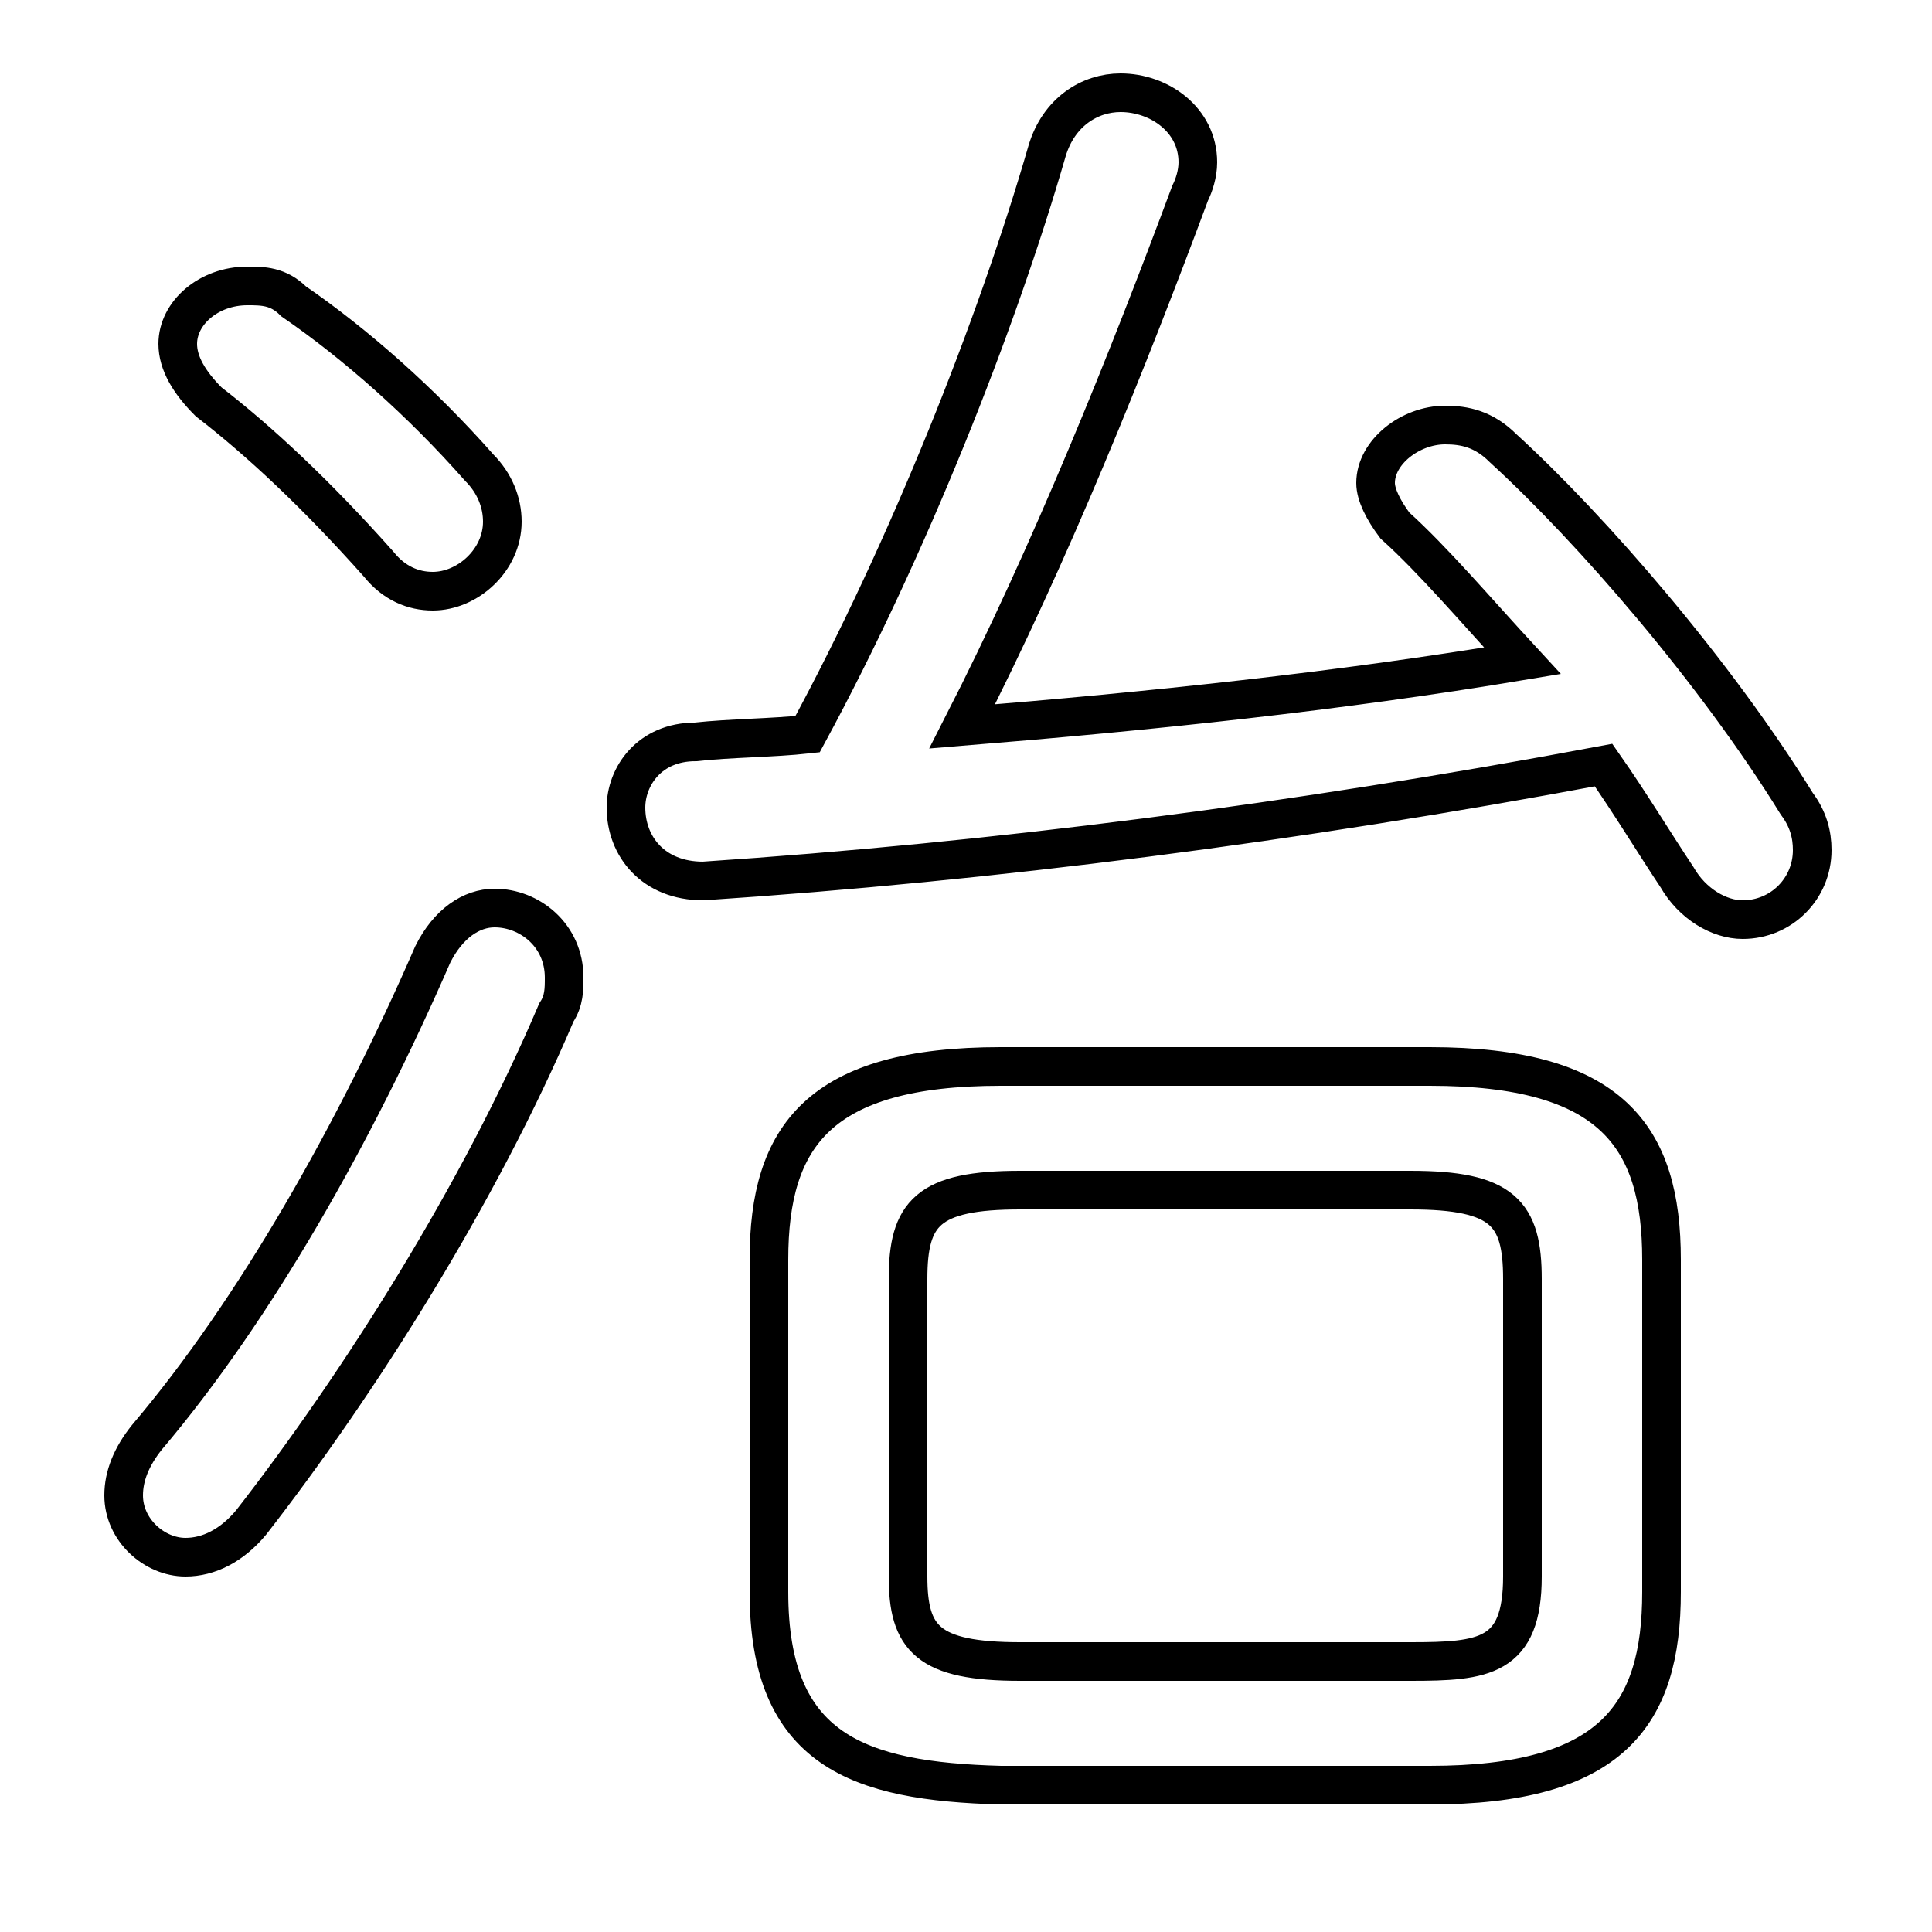 <svg xmlns="http://www.w3.org/2000/svg" viewBox="0 -44.0 50.0 50.0">
    <rect x="0" y="-44.0" width="50.0" height="50.0" fill="#808080" stroke="none"/>
    <g transform="scale(1, -1)">
        <!-- ボディの枠 -->
        <rect x="0" y="-6.0" width="50.0" height="50.0"
            stroke="white" fill="white"/>
        <!-- グリフ座標系の原点 -->
        <circle cx="0" cy="0" r="5" fill="white"/>
        <!-- グリフのアウトライン -->
        <g style="fill:none;stroke:#000000;stroke-width:1;">
<path d="M 26.4 1.0 C 24.0 1.0 23.5 1.6 23.5 3.2 L 23.5 10.9 C 23.5 12.6 24.0 13.2 26.4 13.2 L 36.5 13.2 C 38.9 13.2 39.4 12.6 39.4 10.9 L 39.4 3.2 C 39.4 1.1 38.4 1.0 36.5 1.0 Z M 7.6 36.2 C 7.2 36.6 6.8 36.6 6.4 36.6 C 5.4 36.6 4.6 35.9 4.6 35.1 C 4.6 34.6 4.9 34.1 5.4 33.6 C 6.7 32.6 8.2 31.2 9.8 29.4 C 10.2 28.9 10.7 28.7 11.2 28.7 C 12.1 28.7 13.0 29.5 13.0 30.5 C 13.0 31.0 12.8 31.5 12.4 31.9 C 10.9 33.6 9.2 35.1 7.6 36.2 Z M 11.2 19.3 C 9.2 14.7 6.6 10.1 3.8 6.8 C 3.4 6.3 3.2 5.8 3.2 5.3 C 3.2 4.4 4.0 3.7 4.8 3.7 C 5.4 3.7 6.0 4.0 6.5 4.6 C 9.3 8.2 12.4 13.1 14.4 17.8 C 14.6 18.1 14.6 18.4 14.6 18.7 C 14.6 19.8 13.7 20.5 12.8 20.5 C 12.2 20.5 11.6 20.1 11.2 19.3 Z M 41.5 24.2 C 42.2 23.2 42.8 22.2 43.4 21.3 C 43.8 20.6 44.5 20.2 45.1 20.2 C 46.1 20.2 46.9 21.0 46.9 22.0 C 46.9 22.4 46.8 22.8 46.5 23.2 C 44.4 26.6 41.2 30.3 38.9 32.4 C 38.4 32.9 37.9 33.0 37.4 33.0 C 36.5 33.0 35.6 32.3 35.6 31.5 C 35.6 31.2 35.8 30.8 36.1 30.4 C 37.1 29.5 38.2 28.2 39.4 26.9 C 34.6 26.1 29.8 25.6 24.9 25.2 C 27.2 29.7 29.2 34.7 30.8 39.0 C 30.9 39.2 31.0 39.5 31.0 39.8 C 31.0 40.9 30.0 41.6 29.0 41.6 C 28.2 41.6 27.4 41.1 27.1 40.1 C 25.8 35.6 23.5 29.8 20.9 25.0 C 20.0 24.9 18.9 24.9 18.0 24.8 C 16.8 24.8 16.2 23.9 16.2 23.1 C 16.2 22.1 16.9 21.2 18.2 21.2 C 25.7 21.7 33.5 22.7 41.5 24.2 Z M 37.0 -2.2 C 41.7 -2.2 43.0 -0.4 43.0 2.8 L 43.0 11.4 C 43.0 14.6 41.7 16.4 37.0 16.4 L 25.9 16.4 C 21.2 16.4 19.9 14.6 19.9 11.4 L 19.9 2.8 C 19.9 -1.3 22.2 -2.1 25.9 -2.2 Z"/>
</g>
</g>
</svg>